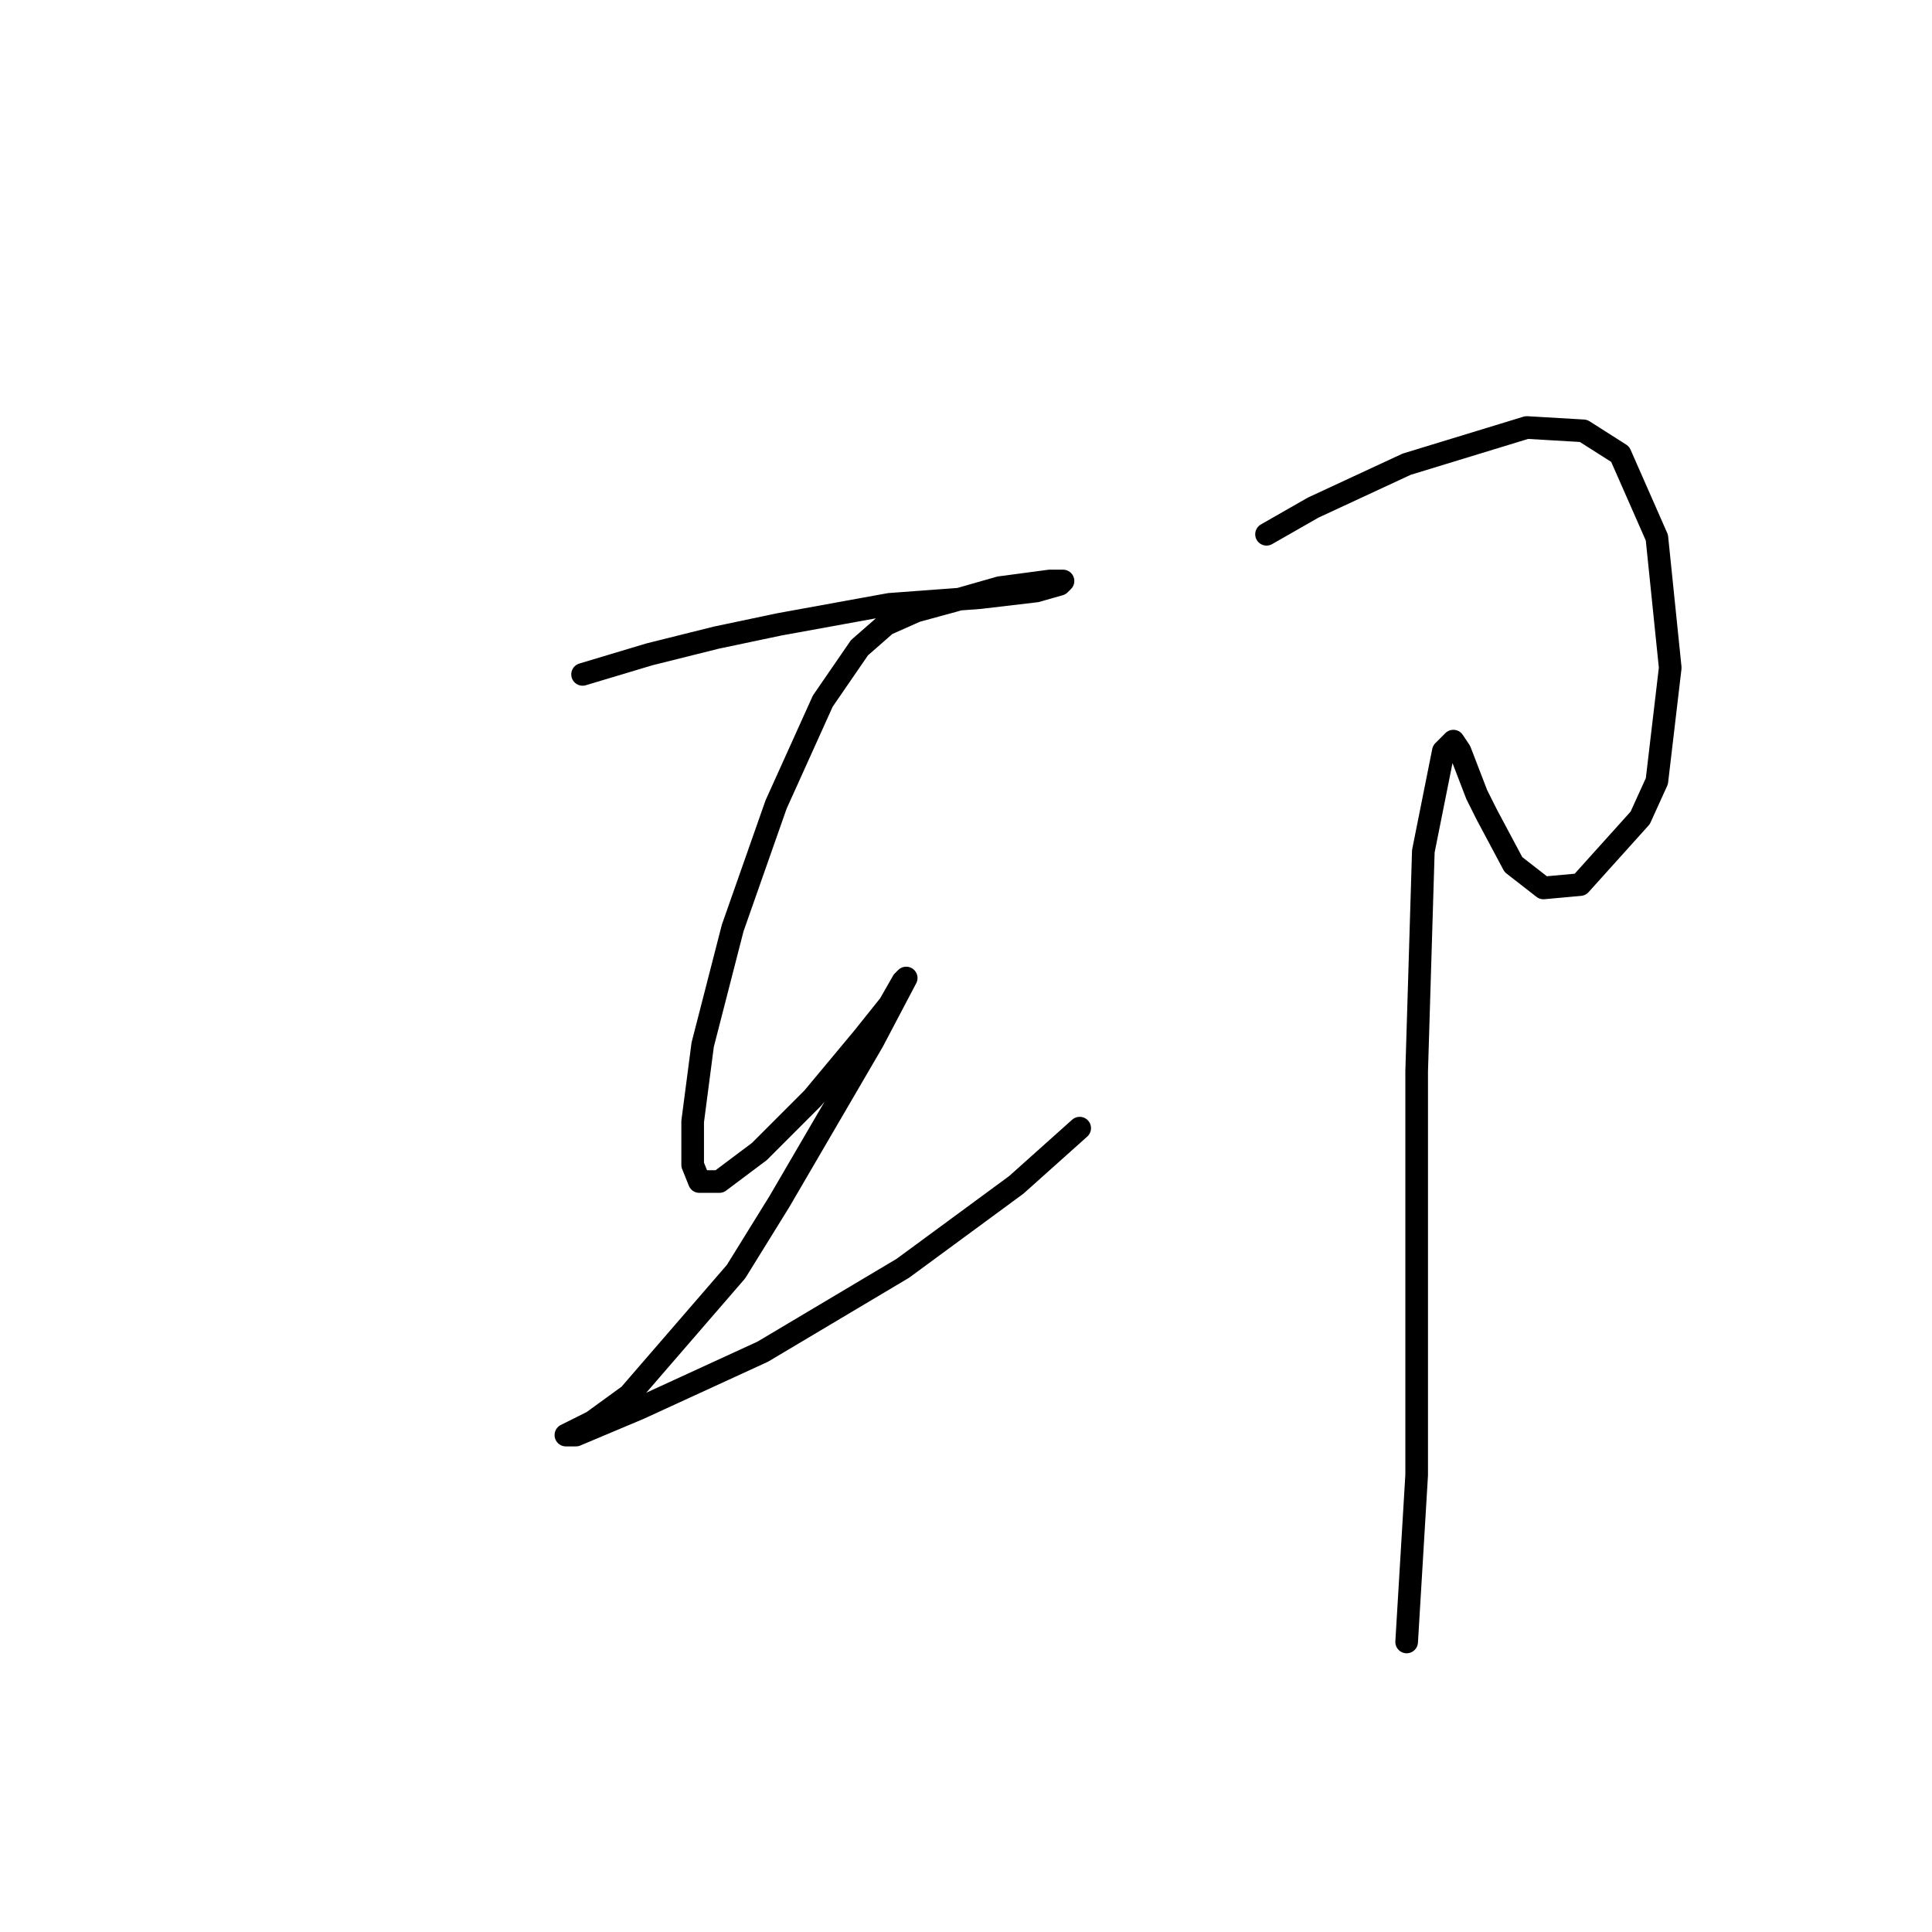 <?xml version="1.0" standalone="no"?>
    <svg width="256" height="256" xmlns="http://www.w3.org/2000/svg" version="1.1">
    <polyline stroke="black" stroke-width="3" stroke-linecap="round" fill="transparent" stroke-linejoin="round" points="77.194 89.361 86.035 86.709 94.877 84.499 103.277 82.73 117.865 80.078 129.802 79.194 137.317 78.309 140.412 77.425 140.854 76.983 139.086 76.983 132.454 77.867 126.265 79.636 121.402 80.962 117.423 82.73 113.887 85.825 109.024 92.898 102.835 106.603 97.087 122.96 93.109 138.433 91.782 148.601 91.782 154.348 92.667 156.559 95.319 156.559 100.624 152.58 107.697 145.506 114.329 137.549 117.865 133.128 119.634 130.033 120.076 129.591 115.655 137.991 103.277 159.211 97.529 168.495 83.383 184.852 78.52 188.389 75.867 189.715 74.983 190.157 76.309 190.157 84.709 186.62 101.066 179.105 119.634 168.053 134.665 157.001 143.064 149.485 143.064 149.485 " />
        <polyline stroke="black" stroke-width="3" stroke-linecap="round" fill="transparent" stroke-linejoin="round" points="167.821 70.794 174.01 67.257 186.389 61.51 202.304 56.647 209.819 57.089 214.682 60.184 219.545 71.236 221.314 88.477 219.545 103.508 217.335 108.371 209.377 117.213 204.514 117.655 200.536 114.56 196.999 107.929 195.673 105.277 193.462 99.529 192.578 98.203 191.252 99.529 188.599 112.792 187.715 141.97 187.715 172.032 187.715 195.462 186.389 217.567 186.389 217.567 " />
        </svg>